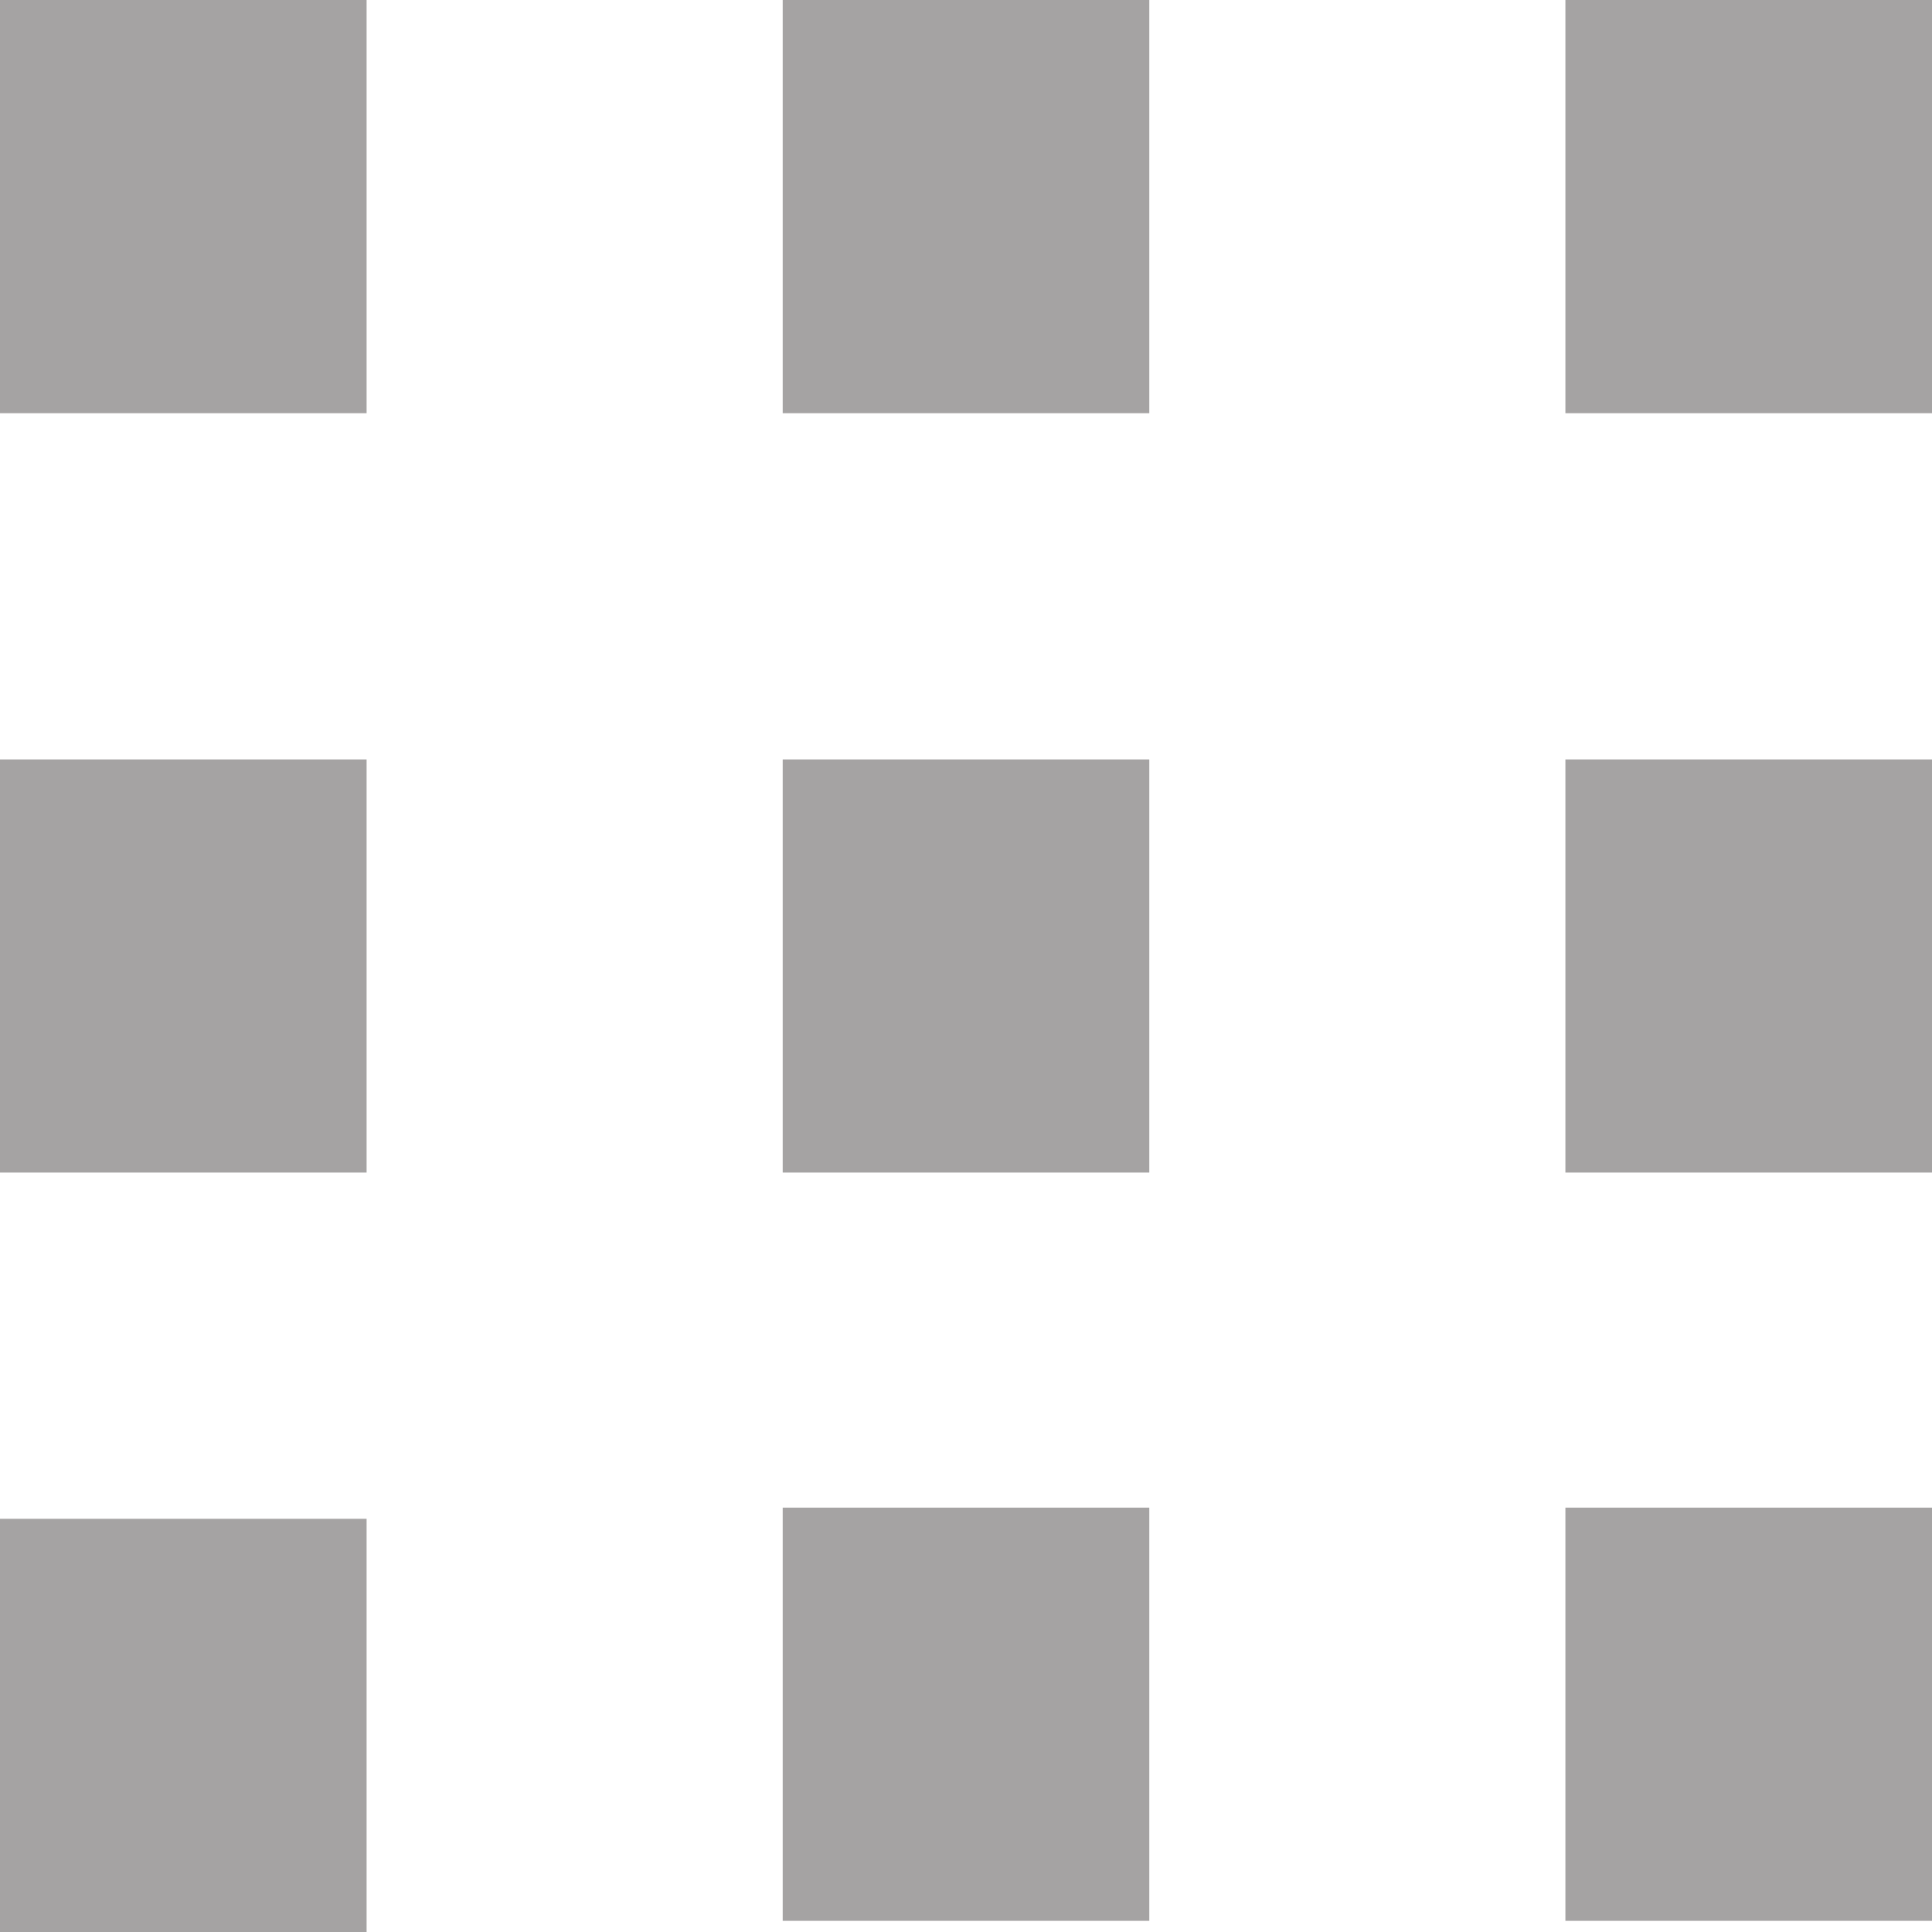 <svg width="40" height="40" viewBox="0 0 40 40" fill="none" xmlns="http://www.w3.org/2000/svg">
<g id="Group 1">
<rect id="Vector1" width="7.59" height="8.555" fill="#A5A3A3"/>
<path id="Vector2" d="M23.795 0H16.205V8.555H23.795V0Z" fill="#A5A3A3"/>
<path id="Vector3" d="M40 0H32.41V8.555H40V0Z" fill="#A5A3A3"/>
<path id="Vector4" d="M7.59 15.723H0V24.277H7.59V15.723Z" fill="#A5A3A3"/>
<path id="Vector5" d="M23.795 15.723H16.205V24.277H23.795V15.723Z" fill="#A5A3A3"/>
<path id="Vector6" d="M40 15.723H32.41V24.277H40V15.723Z" fill="#A5A3A3"/>
<path id="Vector8" d="M23.795 31.214H16.205V39.769H23.795V31.214Z" fill="#A5A3A3"/>
<path id="Vector9" d="M40 31.214H32.41V39.769H40V31.214Z" fill="#A5A3A3"/>
<path id="Vector7" d="M7.59 31.445H0V40H7.59V31.445Z" fill="#A5A3A3"/>
</g>
</svg>
